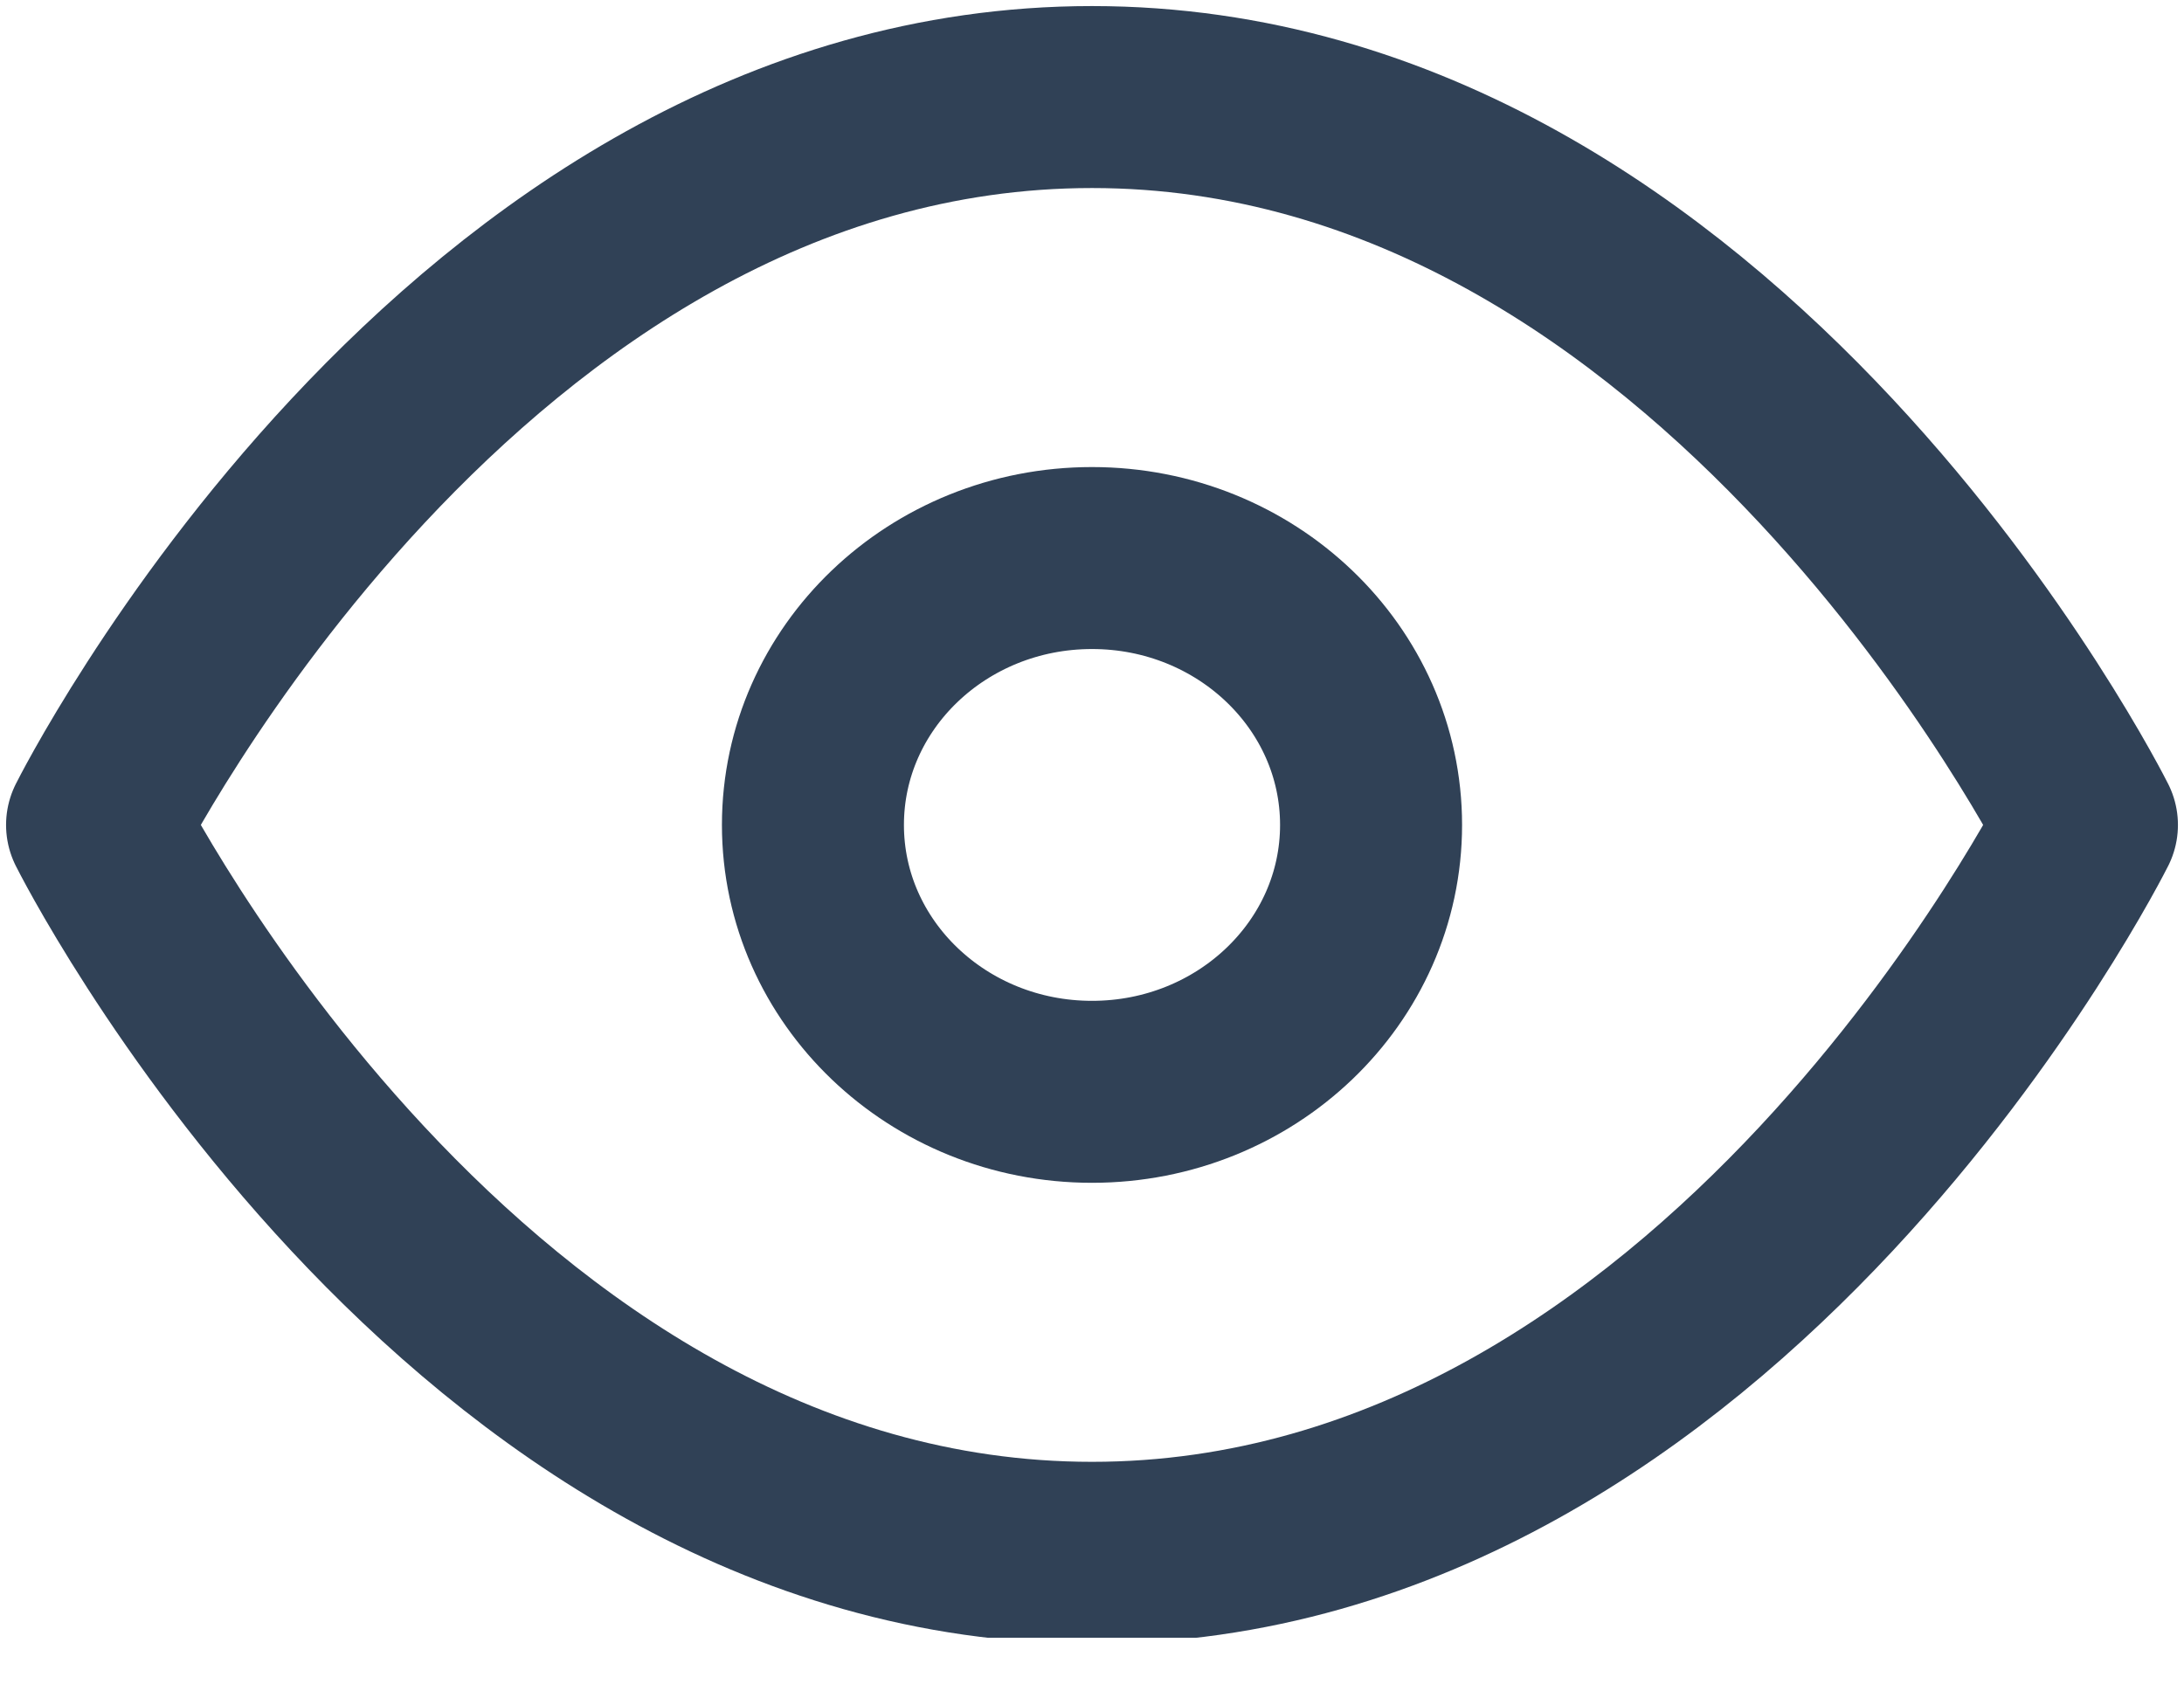 <?xml version="1.0" encoding="utf-8"?><svg width="18" height="14" viewBox="0 0 18 14" xmlns="http://www.w3.org/2000/svg" xmlns:xlink="http://www.w3.org/1999/xlink"><view id="passEye" viewBox="0 0 18 13.5"/><svg version="1.1" id="aLayer_1" viewBox="0 0 18 13.5" xml:space="preserve" width="18" height="13.5" xmlns="http://www.w3.org/2000/svg"><style>.apassEye{fill:none;stroke:#304156;stroke-width:1.5;stroke-linecap:round;stroke-linejoin:round}</style><path class="apassEye" d="M.8 6.8s3-6 8.2-6 8.2 6 8.2 6-3 6-8.2 6-8.2-6-8.2-6z"/><ellipse class="apassEye" cx="9" cy="6.8" rx="2.3" ry="2.2"/></svg></svg>